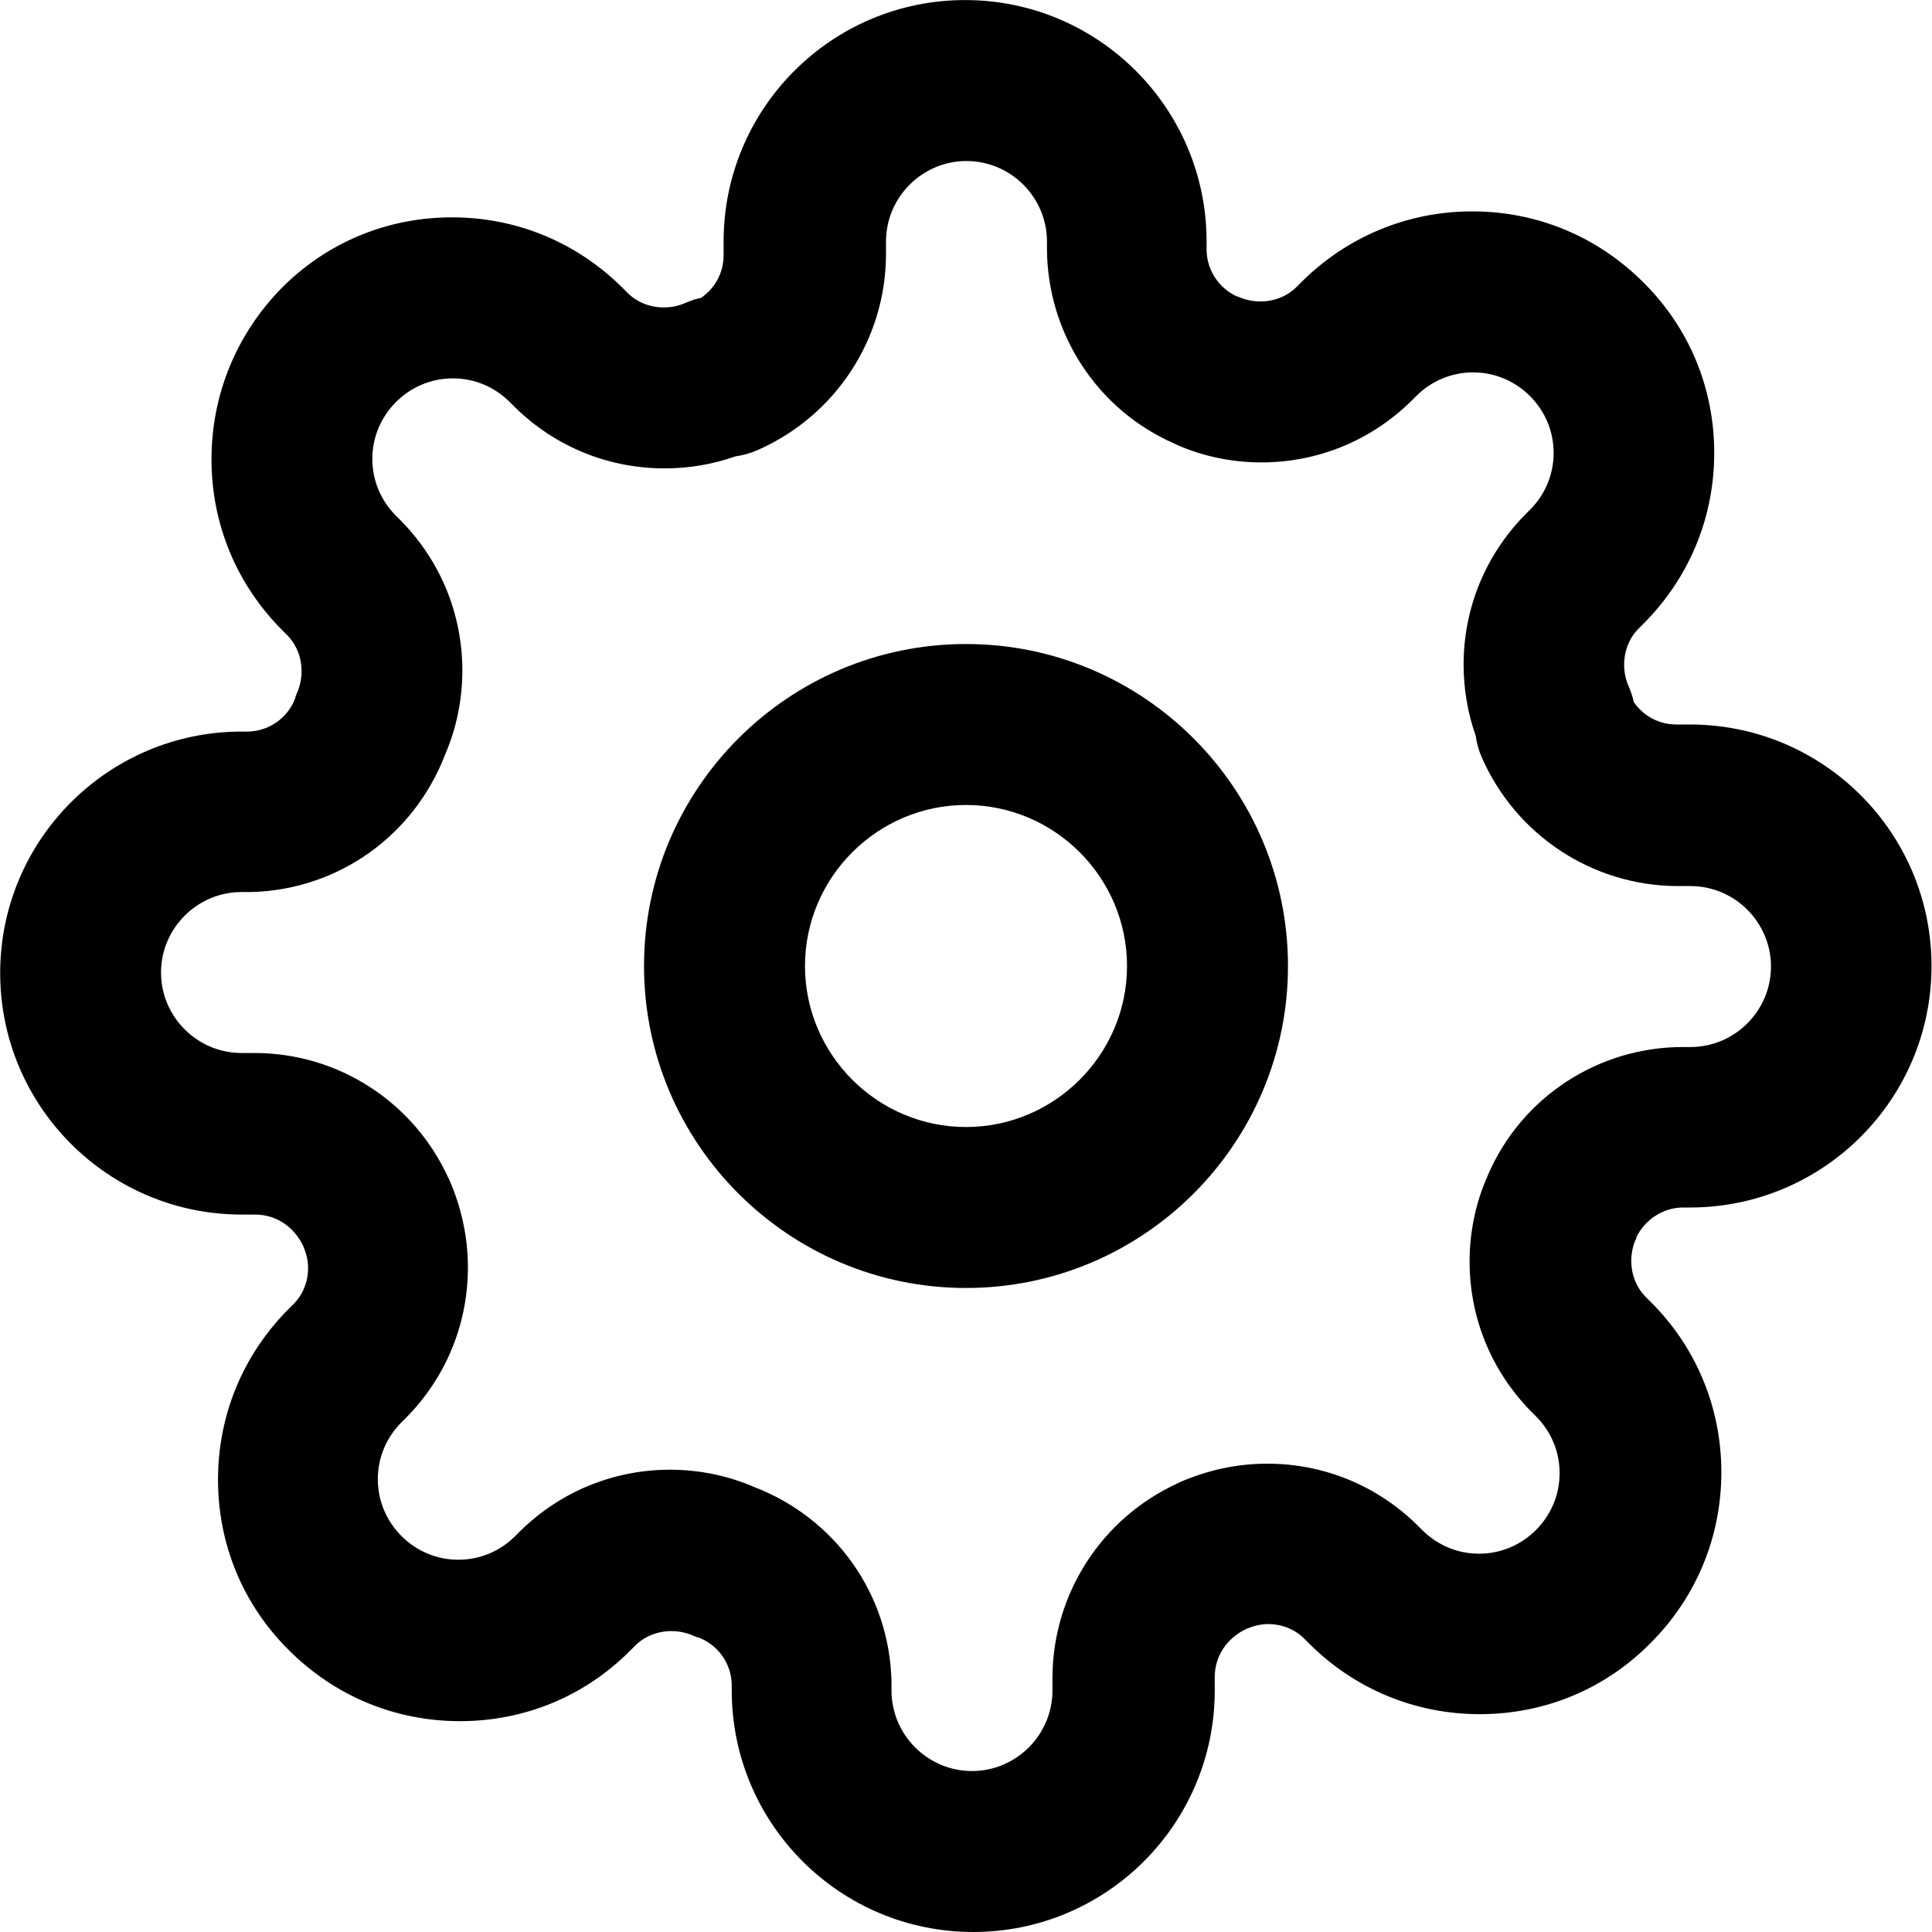 <!-- Generated by IcoMoon.io -->
<svg version="1.1" xmlns="http://www.w3.org/2000/svg" width="32" height="32" viewBox="0 0 32 32">
<title>cog</title>
<path d="M27.1 20.5c0.142-0.3 0.45-0.5 0.775-0.5h0.117c2.208 0 4-1.792 4-4s-1.792-4-4-4h-0.225c-0.292 0-0.55-0.142-0.708-0.375-0.017-0.092-0.050-0.175-0.083-0.258-0.050-0.108-0.075-0.233-0.075-0.358 0-0.225 0.083-0.442 0.242-0.6l0.075-0.075c0.758-0.758 1.175-1.758 1.175-2.833s-0.417-2.075-1.175-2.825c-0.758-0.758-1.758-1.175-2.833-1.175-1.067 0-2.075 0.417-2.833 1.175l-0.075 0.075c-0.158 0.158-0.375 0.242-0.6 0.242-0.117 0-0.242-0.025-0.342-0.067-0.017-0.008-0.033-0.017-0.050-0.017-0.308-0.142-0.5-0.45-0.5-0.775v-0.133c0-2.208-1.792-4-4-4s-4 1.792-4 4v0.225c0 0.292-0.142 0.55-0.375 0.708-0.092 0.017-0.175 0.050-0.258 0.083-0.108 0.050-0.233 0.075-0.358 0.075-0.225 0-0.442-0.083-0.6-0.242l-0.075-0.075c-0.758-0.758-1.758-1.175-2.833-1.175s-2.075 0.417-2.825 1.175c-0.742 0.758-1.158 1.758-1.158 2.833s0.417 2.075 1.175 2.833l0.075 0.075c0.158 0.158 0.242 0.375 0.242 0.6 0 0.117-0.025 0.242-0.067 0.342-0.017 0.033-0.033 0.075-0.042 0.117-0.125 0.317-0.425 0.533-0.775 0.542h-0.108c-2.208 0-4 1.792-4 4s1.792 4 4 4h0.225c0.35 0 0.65 0.208 0.8 0.533 0 0.008 0.008 0.017 0.008 0.025 0.042 0.1 0.067 0.217 0.067 0.325 0 0.225-0.083 0.442-0.242 0.6l-0.075 0.075c-0.758 0.758-1.175 1.758-1.175 2.833s0.417 2.075 1.175 2.825c0.758 0.758 1.758 1.175 2.833 1.175s2.075-0.417 2.825-1.175l0.075-0.075c0.158-0.158 0.375-0.242 0.6-0.242 0.117 0 0.242 0.025 0.342 0.067 0.033 0.017 0.075 0.033 0.117 0.042 0.317 0.125 0.533 0.425 0.542 0.775v0.1c0 2.208 1.792 4 4 4s4-1.792 4-4v-0.225c0-0.35 0.208-0.65 0.533-0.8 0.008 0 0.017-0.008 0.025-0.008 0.1-0.042 0.217-0.067 0.325-0.067 0.225 0 0.442 0.083 0.6 0.242l0.075 0.075c0.758 0.758 1.758 1.175 2.833 1.175s2.075-0.417 2.825-1.175c0.758-0.758 1.175-1.758 1.175-2.833 0-1.067-0.417-2.075-1.175-2.825l-0.075-0.075c-0.158-0.158-0.242-0.375-0.242-0.6 0-0.117 0.025-0.242 0.067-0.342 0.008-0.008 0.017-0.025 0.017-0.042zM24.65 19.45c-0.008 0.017-0.008 0.025-0.017 0.042-0.192 0.433-0.292 0.917-0.292 1.4 0 0.933 0.358 1.808 1.008 2.475 0 0 0.008 0.008 0.008 0.008l0.083 0.083c0.25 0.25 0.392 0.583 0.392 0.942s-0.142 0.692-0.392 0.942c-0.25 0.25-0.583 0.392-0.942 0.392s-0.692-0.142-0.942-0.392l-0.083-0.083c0 0-0.008-0.008-0.008-0.008-0.667-0.65-1.542-1.008-2.475-1.008-0.508 0-0.992 0.108-1.45 0.308-0.008 0.008-0.025 0.008-0.033 0.017-1.258 0.575-2.067 1.825-2.075 3.208v0.225c0 0.733-0.6 1.333-1.333 1.333s-1.333-0.6-1.333-1.333v-0.117c0-0.008 0-0.025 0-0.033-0.033-1.45-0.933-2.708-2.283-3.225-0.425-0.183-0.9-0.283-1.383-0.283-0.933 0-1.808 0.358-2.475 1.008 0 0-0.008 0.008-0.008 0.008l-0.083 0.083c-0.25 0.25-0.583 0.392-0.942 0.392s-0.692-0.142-0.942-0.392c-0.25-0.25-0.392-0.583-0.392-0.942s0.142-0.692 0.392-0.942l0.092-0.092c0.65-0.667 1.008-1.542 1.008-2.475 0-0.5-0.108-0.992-0.308-1.45-0.008-0.008-0.008-0.025-0.017-0.033-0.575-1.258-1.825-2.067-3.208-2.067h-0.217c-0.733 0-1.333-0.6-1.333-1.333s0.6-1.333 1.333-1.333h0.117c0.008 0 0.025 0 0.033 0 1.45-0.033 2.708-0.933 3.225-2.283 0.183-0.425 0.283-0.9 0.283-1.383 0-0.933-0.358-1.808-1.008-2.475 0 0-0.008-0.008-0.008-0.008l-0.083-0.083c-0.25-0.25-0.392-0.583-0.392-0.942s0.142-0.692 0.392-0.942c0.25-0.25 0.583-0.392 0.942-0.392s0.692 0.142 0.942 0.392l0.083 0.083c0 0 0.008 0.008 0.008 0.008 0.667 0.65 1.542 1.008 2.475 1.008 0.4 0 0.8-0.067 1.175-0.2 0.125-0.017 0.242-0.050 0.358-0.1 1.292-0.567 2.125-1.833 2.133-3.233v-0.225c0-0.733 0.6-1.333 1.333-1.333s1.333 0.6 1.333 1.333v0.125c0.008 1.4 0.833 2.667 2.117 3.225 0.008 0.008 0.025 0.008 0.033 0.017 0.433 0.192 0.917 0.292 1.4 0.292 0.933 0 1.808-0.358 2.475-1.008 0 0 0.008-0.008 0.008-0.008l0.083-0.083c0.25-0.25 0.583-0.392 0.942-0.392s0.692 0.142 0.942 0.392c0.25 0.25 0.392 0.583 0.392 0.942s-0.142 0.692-0.392 0.942l-0.083 0.083c0 0-0.008 0.008-0.008 0.008-0.65 0.667-1.008 1.542-1.008 2.475 0 0.4 0.067 0.8 0.2 1.175 0.017 0.125 0.050 0.242 0.1 0.358 0.567 1.292 1.833 2.125 3.233 2.133h0.225c0.733 0 1.333 0.6 1.333 1.333s-0.6 1.333-1.333 1.333h-0.125c-1.4 0-2.667 0.825-3.225 2.108z"></path>
<path d="M16 10.667c-2.942 0-5.333 2.392-5.333 5.333s2.392 5.333 5.333 5.333c2.942 0 5.333-2.392 5.333-5.333s-2.392-5.333-5.333-5.333zM16 18.667c-1.467 0-2.667-1.2-2.667-2.667s1.2-2.667 2.667-2.667c1.467 0 2.667 1.2 2.667 2.667s-1.2 2.667-2.667 2.667z"></path>
</svg>
